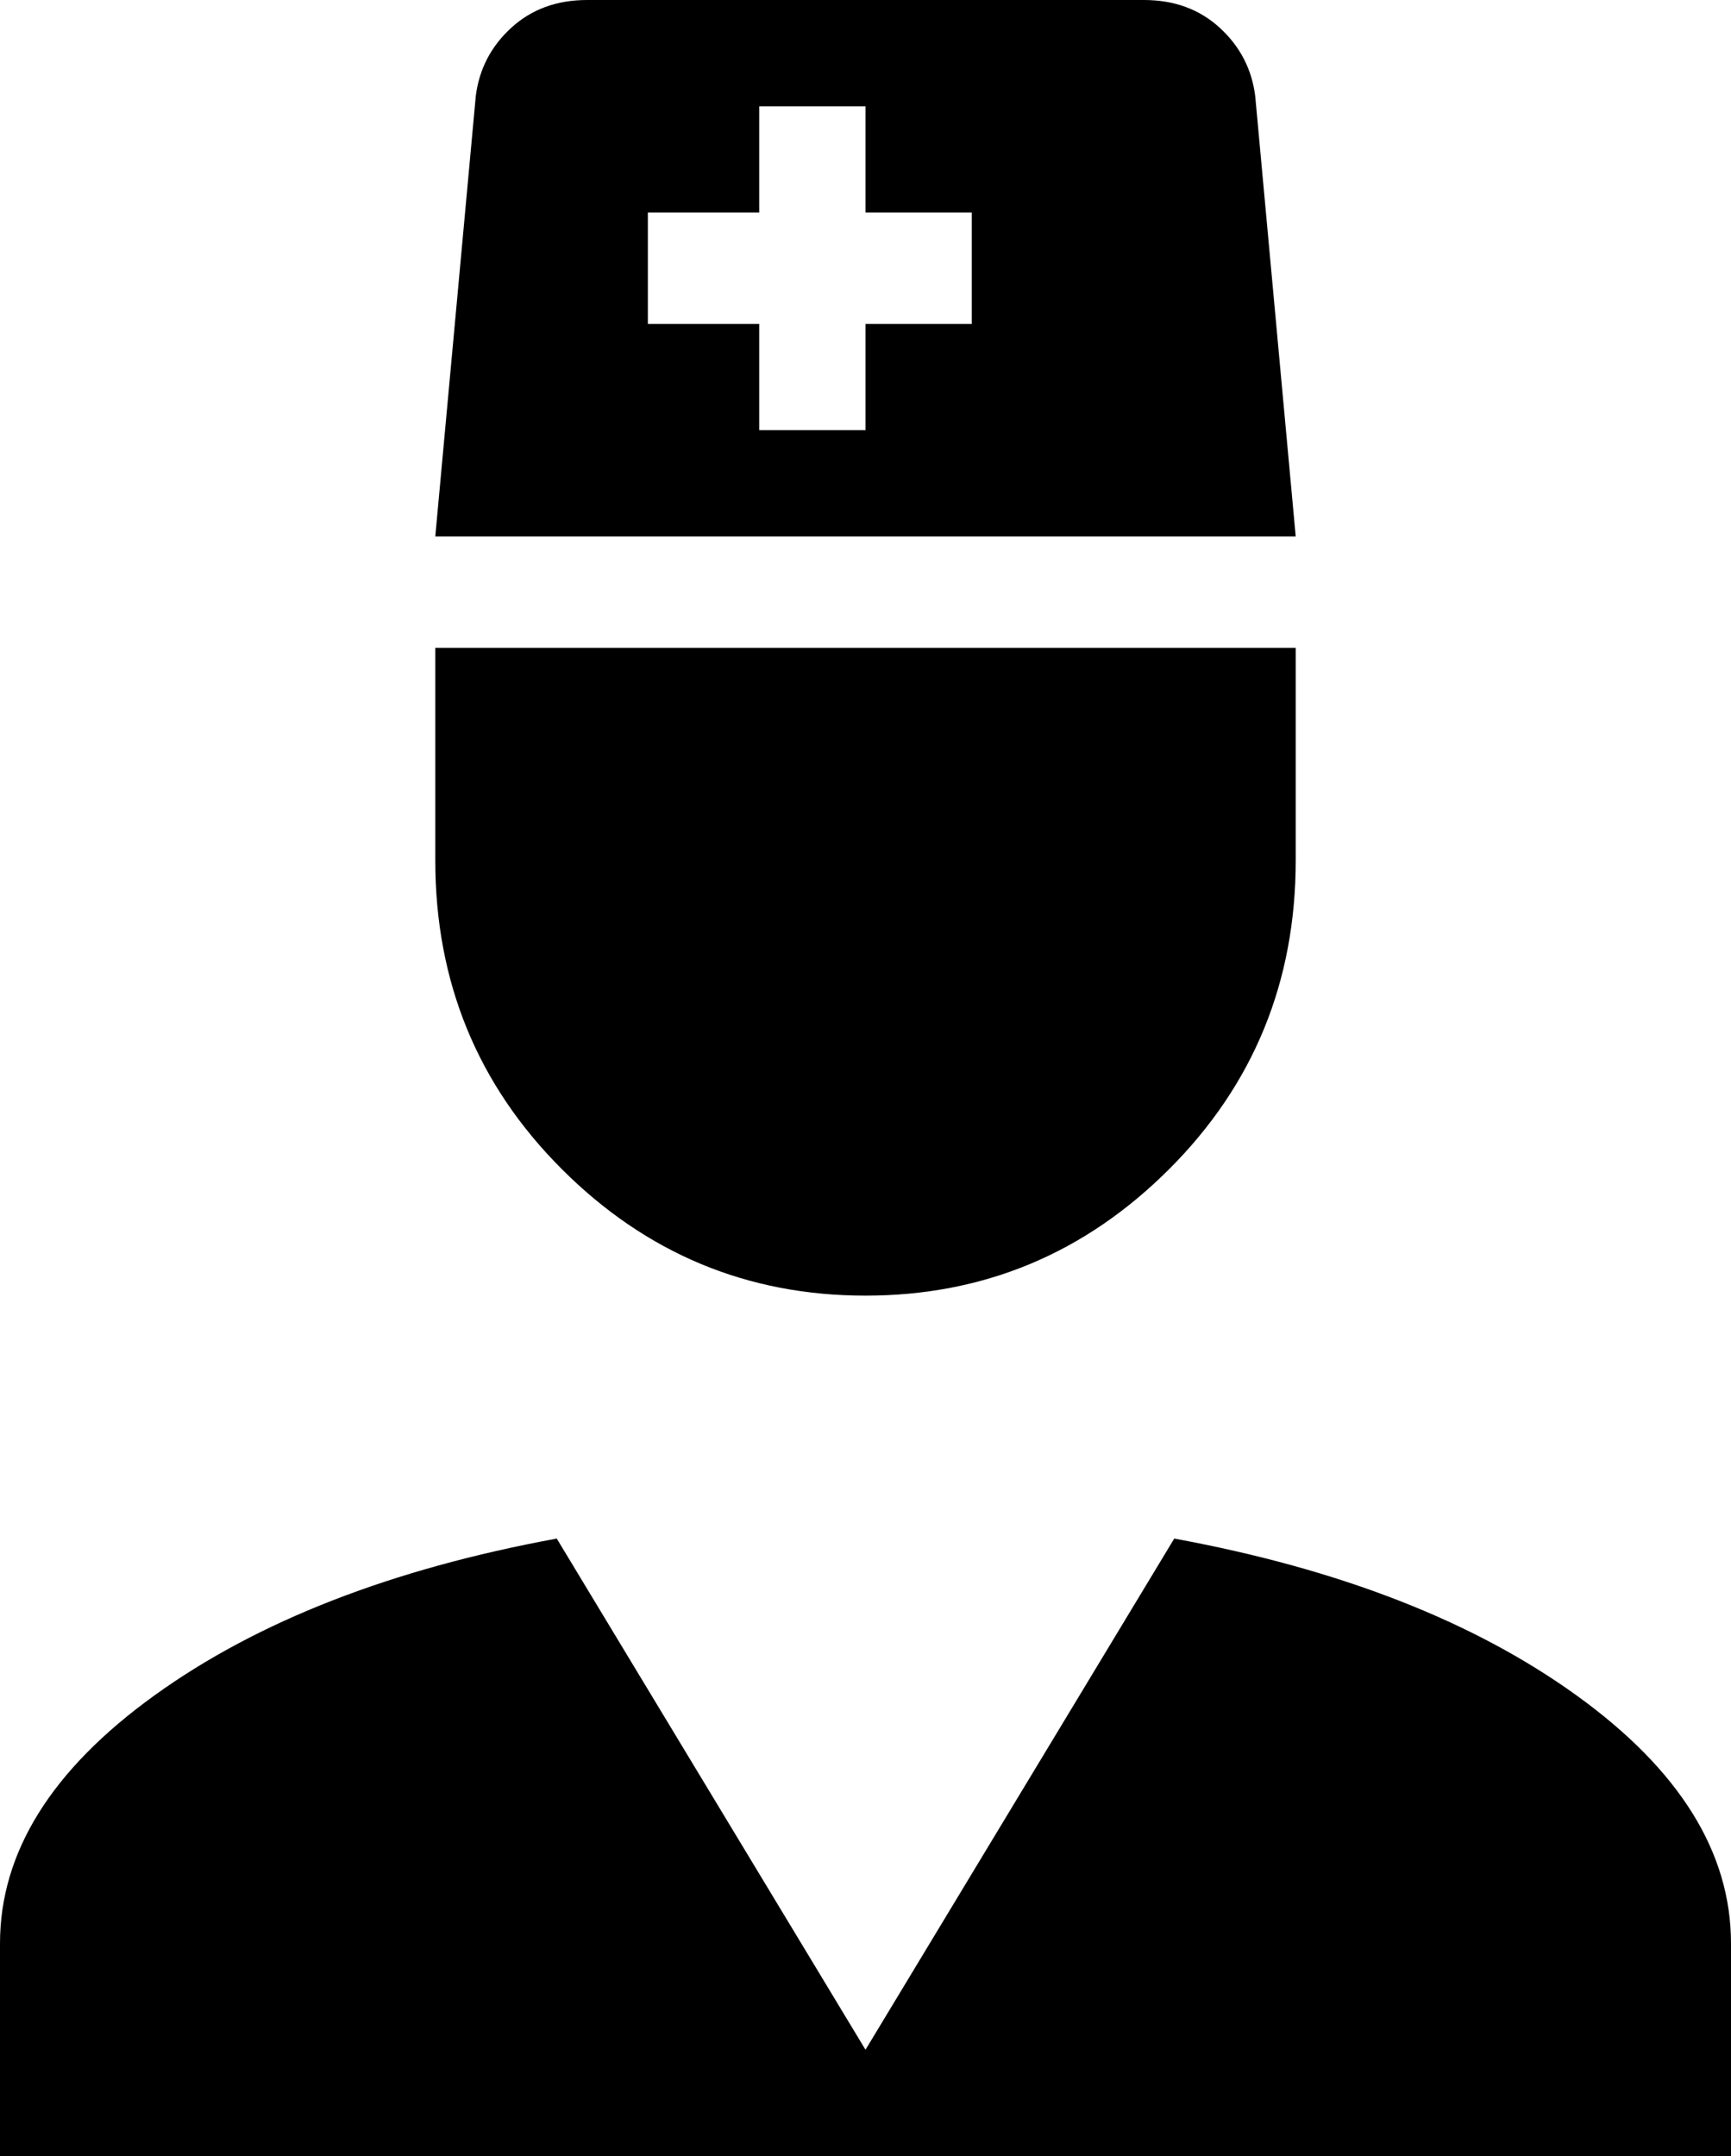 <svg xmlns="http://www.w3.org/2000/svg" viewBox="85 -21 342 426">
      <g transform="scale(1 -1) translate(0 -384)">
        <path d="M317 101Q366 92 396.5 70.0Q427 48 427 21V-21H85V21Q85 48 115.5 70.0Q146 92 195 101L256 0ZM171 277H341V235Q341 199 316.0 174.0Q291 149 256.0 149.0Q221 149 196.0 174.0Q171 199 171 235ZM171 299 179 386Q180 394 186.0 399.5Q192 405 201 405H311Q320 405 326.0 399.5Q332 394 333 386L341 299ZM256 384H235V363H213V341H235V320H256V341H277V363H256Z" />
      </g>
    </svg>